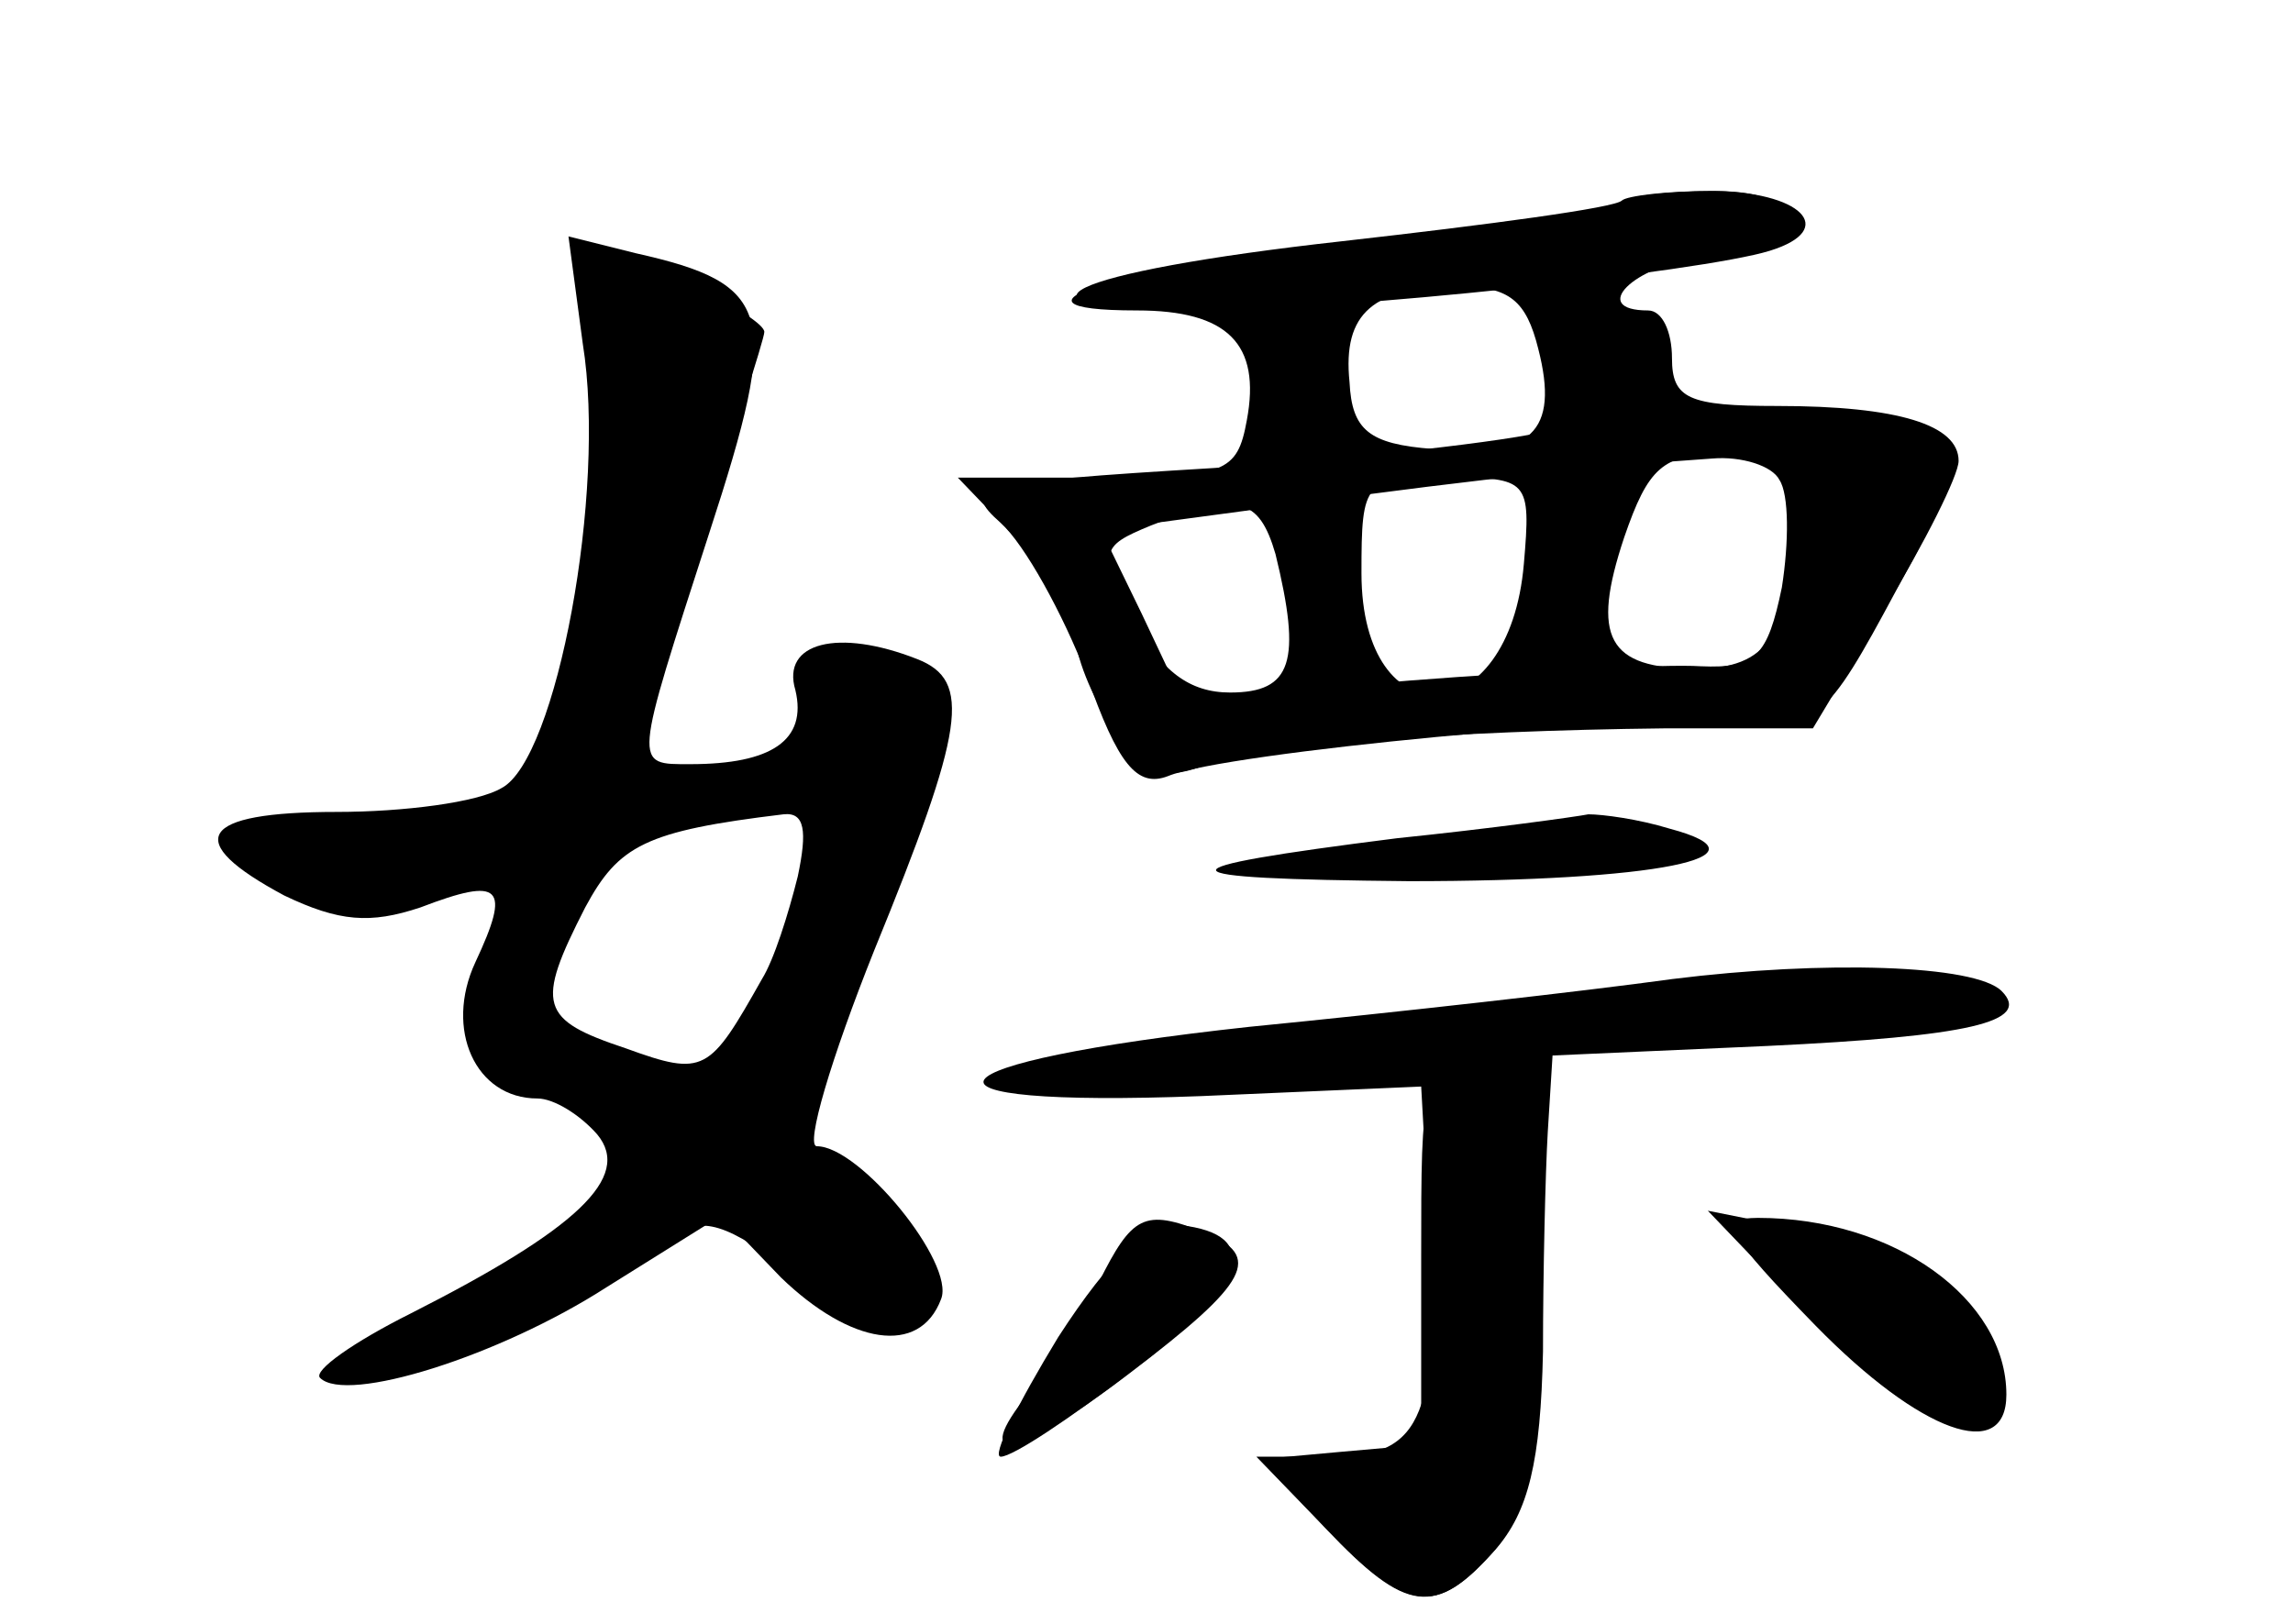 <?xml version="1.0" standalone="no"?>
<!DOCTYPE svg PUBLIC "-//W3C//DTD SVG 20010904//EN"
 "http://www.w3.org/TR/2001/REC-SVG-20010904/DTD/svg10.dtd">
<svg version="1.0" xmlns="http://www.w3.org/2000/svg"
 width="96pt" height="68pt" viewBox="0 0 96 68"
 preserveAspectRatio="xMidYMid meet">
<g transform="translate(0,68) scale(0.1,-0.1)" fill="#000000" stroke="none">
<g id="part-0" class="char-part">
  <path d="M678 595 c-2 -3 -51 -10 -109 -16 -99 -10 -158 -29 -93 -29 38 0 52
-14 46 -46 -4 -22 -9 -24 -63 -24 l-58 0 24 -25 c14 -13 25 -31 25 -40 0 -9 7
-27 16 -40 12 -19 20 -22 37 -16 25 9 104 15 194 16 l62 0 30 50 c17 28 31 56
31 62 0 15 -25 23 -76 23 -37 0 -44 3 -44 20 0 11 -4 20 -10 20 -25 0 -6 19
22 22 44 4 49 28 6 28 -19 0 -37 -2 -40 -5z m-34 -61 c9 -35 -3 -46 -44 -42
-27 2 -34 8 -35 28 -3 29 10 40 46 40 21 0 28 -6 33 -26z m106 -73 c0 -47 -10
-61 -40 -61 -37 0 -44 13 -30 55 10 29 16 35 41 35 25 0 29 -4 29 -29z m-112
-17 c-6 -71 -68 -74 -68 -4 0 39 1 40 36 40 34 0 35 -1 32 -36z m-104 4 c11
-45 7 -58 -19 -58 -17 0 -29 9 -40 30 -15 29 -15 31 7 40 36 14 45 12 52 -12z"/>
  <path d="M244 536 c10 -62 -11 -174 -34 -186 -10 -6 -41 -10 -69 -10 -58 0
-65 -12 -22 -35 23 -11 36 -12 57 -5 34 13 38 9 23 -23 -13 -28 0 -57 26 -57
7 0 18 -7 25 -15 15 -18 -9 -40 -78 -75 -24 -12 -41 -24 -38 -27 11 -11 75 9
120 38 l48 30 25 -26 c29 -28 58 -33 67 -9 6 15 -34 64 -52 64 -5 0 6 37 24
82 38 93 41 113 18 122 -33 13 -57 7 -51 -13 5 -21 -10 -31 -44 -31 -24 0 -24
-2 8 97 30 92 27 104 -31 117 l-28 7 6 -45z m90 -223 c-4 -16 -10 -35 -15 -43
-22 -39 -24 -41 -57 -29 -36 12 -38 18 -17 59 14 26 25 32 83 39 9 1 10 -7 6
-26z"/>
  <path d="M585 329 c-103 -13 -101 -17 5 -18 103 0 154 10 109 22 -13 4 -28 6
-34 6 -5 -1 -41 -6 -80 -10z"/>
  <path d="M700 270 c-36 -5 -116 -14 -177 -20 -138 -15 -151 -34 -20 -29 l92 4
3 -54 c5 -83 -2 -101 -40 -101 l-32 0 29 -30 c34 -36 46 -37 71 -9 14 16 19
37 20 83 0 33 1 75 2 92 l2 32 90 4 c84 4 111 10 98 23 -11 11 -74 13 -138 5z"/>
  <path d="M460 143 c-8 -16 -21 -36 -29 -46 -26 -32 -5 -28 42 8 50 38 56 49
31 59 -25 10 -30 7 -44 -21z"/>
  <path d="M760 125 c44 -45 80 -58 80 -29 0 40 -47 74 -104 74 -17 0 -13 -7 24
-45z"/>
</g>
<g id="part-1" class="char-part">
  <path d="M248 483 c-3 -49 -10 -100 -16 -115 -11 -26 -15 -28 -72 -28 -33 0
-60 -4 -60 -10 0 -18 42 -32 77 -25 31 6 35 4 31 -12 -3 -10 -7 -24 -9 -32 -2
-8 13 -26 34 -39 36 -24 36 -26 20 -45 -10 -10 -37 -30 -60 -44 -24 -14 -43
-26 -43 -28 0 -12 89 27 131 57 13 9 23 6 52 -16 36 -28 57 -28 57 -1 0 8 -14
24 -30 37 -20 15 -28 27 -24 38 34 78 62 166 56 171 -4 4 -17 10 -29 14 -20 5
-23 3 -23 -18 0 -20 -6 -25 -37 -30 -20 -4 -38 -5 -40 -4 -1 2 11 43 27 93 16
49 30 92 30 95 0 6 -46 29 -59 29 -5 0 -11 -39 -13 -87z m89 -168 c-3 -19 -15
-48 -27 -65 -21 -29 -21 -29 -54 -13 -34 16 -34 16 -22 52 13 35 16 37 105 60
2 1 1 -15 -2 -34z"/>
</g>
<g id="part-2" class="char-part">
  <path d="M679 596 c-3 -3 -55 -10 -117 -17 -117 -13 -150 -29 -59 -29 58 0
209 16 238 25 29 9 13 25 -25 25 -18 0 -35 -2 -37 -4z"/>
</g>
<g id="part-3" class="char-part">
  <path d="M650 500 c-19 -5 -83 -12 -142 -16 -100 -6 -106 -8 -89 -23 10 -9 26
-38 36 -64 13 -37 21 -47 34 -42 24 10 196 26 238 23 34 -3 37 -1 67 55 27 49
29 59 16 67 -18 12 -111 11 -160 0z m95 -21 c4 -6 4 -26 1 -45 -6 -29 -11 -34
-34 -33 -15 1 -70 -2 -122 -6 l-95 -8 -17 36 -17 35 82 11 c80 11 130 16 174
19 12 1 25 -3 28 -9z"/>
</g>
<g id="part-4" class="char-part">
  <path d="M595 153 l0 -78 -34 -3 -33 -3 28 -30 c33 -34 45 -36 69 -9 15 17 19
38 19 110 1 89 1 90 -24 90 -25 0 -25 -1 -25 -77z"/>
  <path d="M443 120 c-17 -28 -28 -50 -24 -50 5 0 29 16 55 36 48 36 55 57 20
61 -13 2 -29 -13 -51 -47z"/>
  <path d="M760 126 c45 -47 75 -56 75 -22 0 24 -41 54 -85 62 l-35 7 45 -47z"/>
</g>
</g>
</svg>